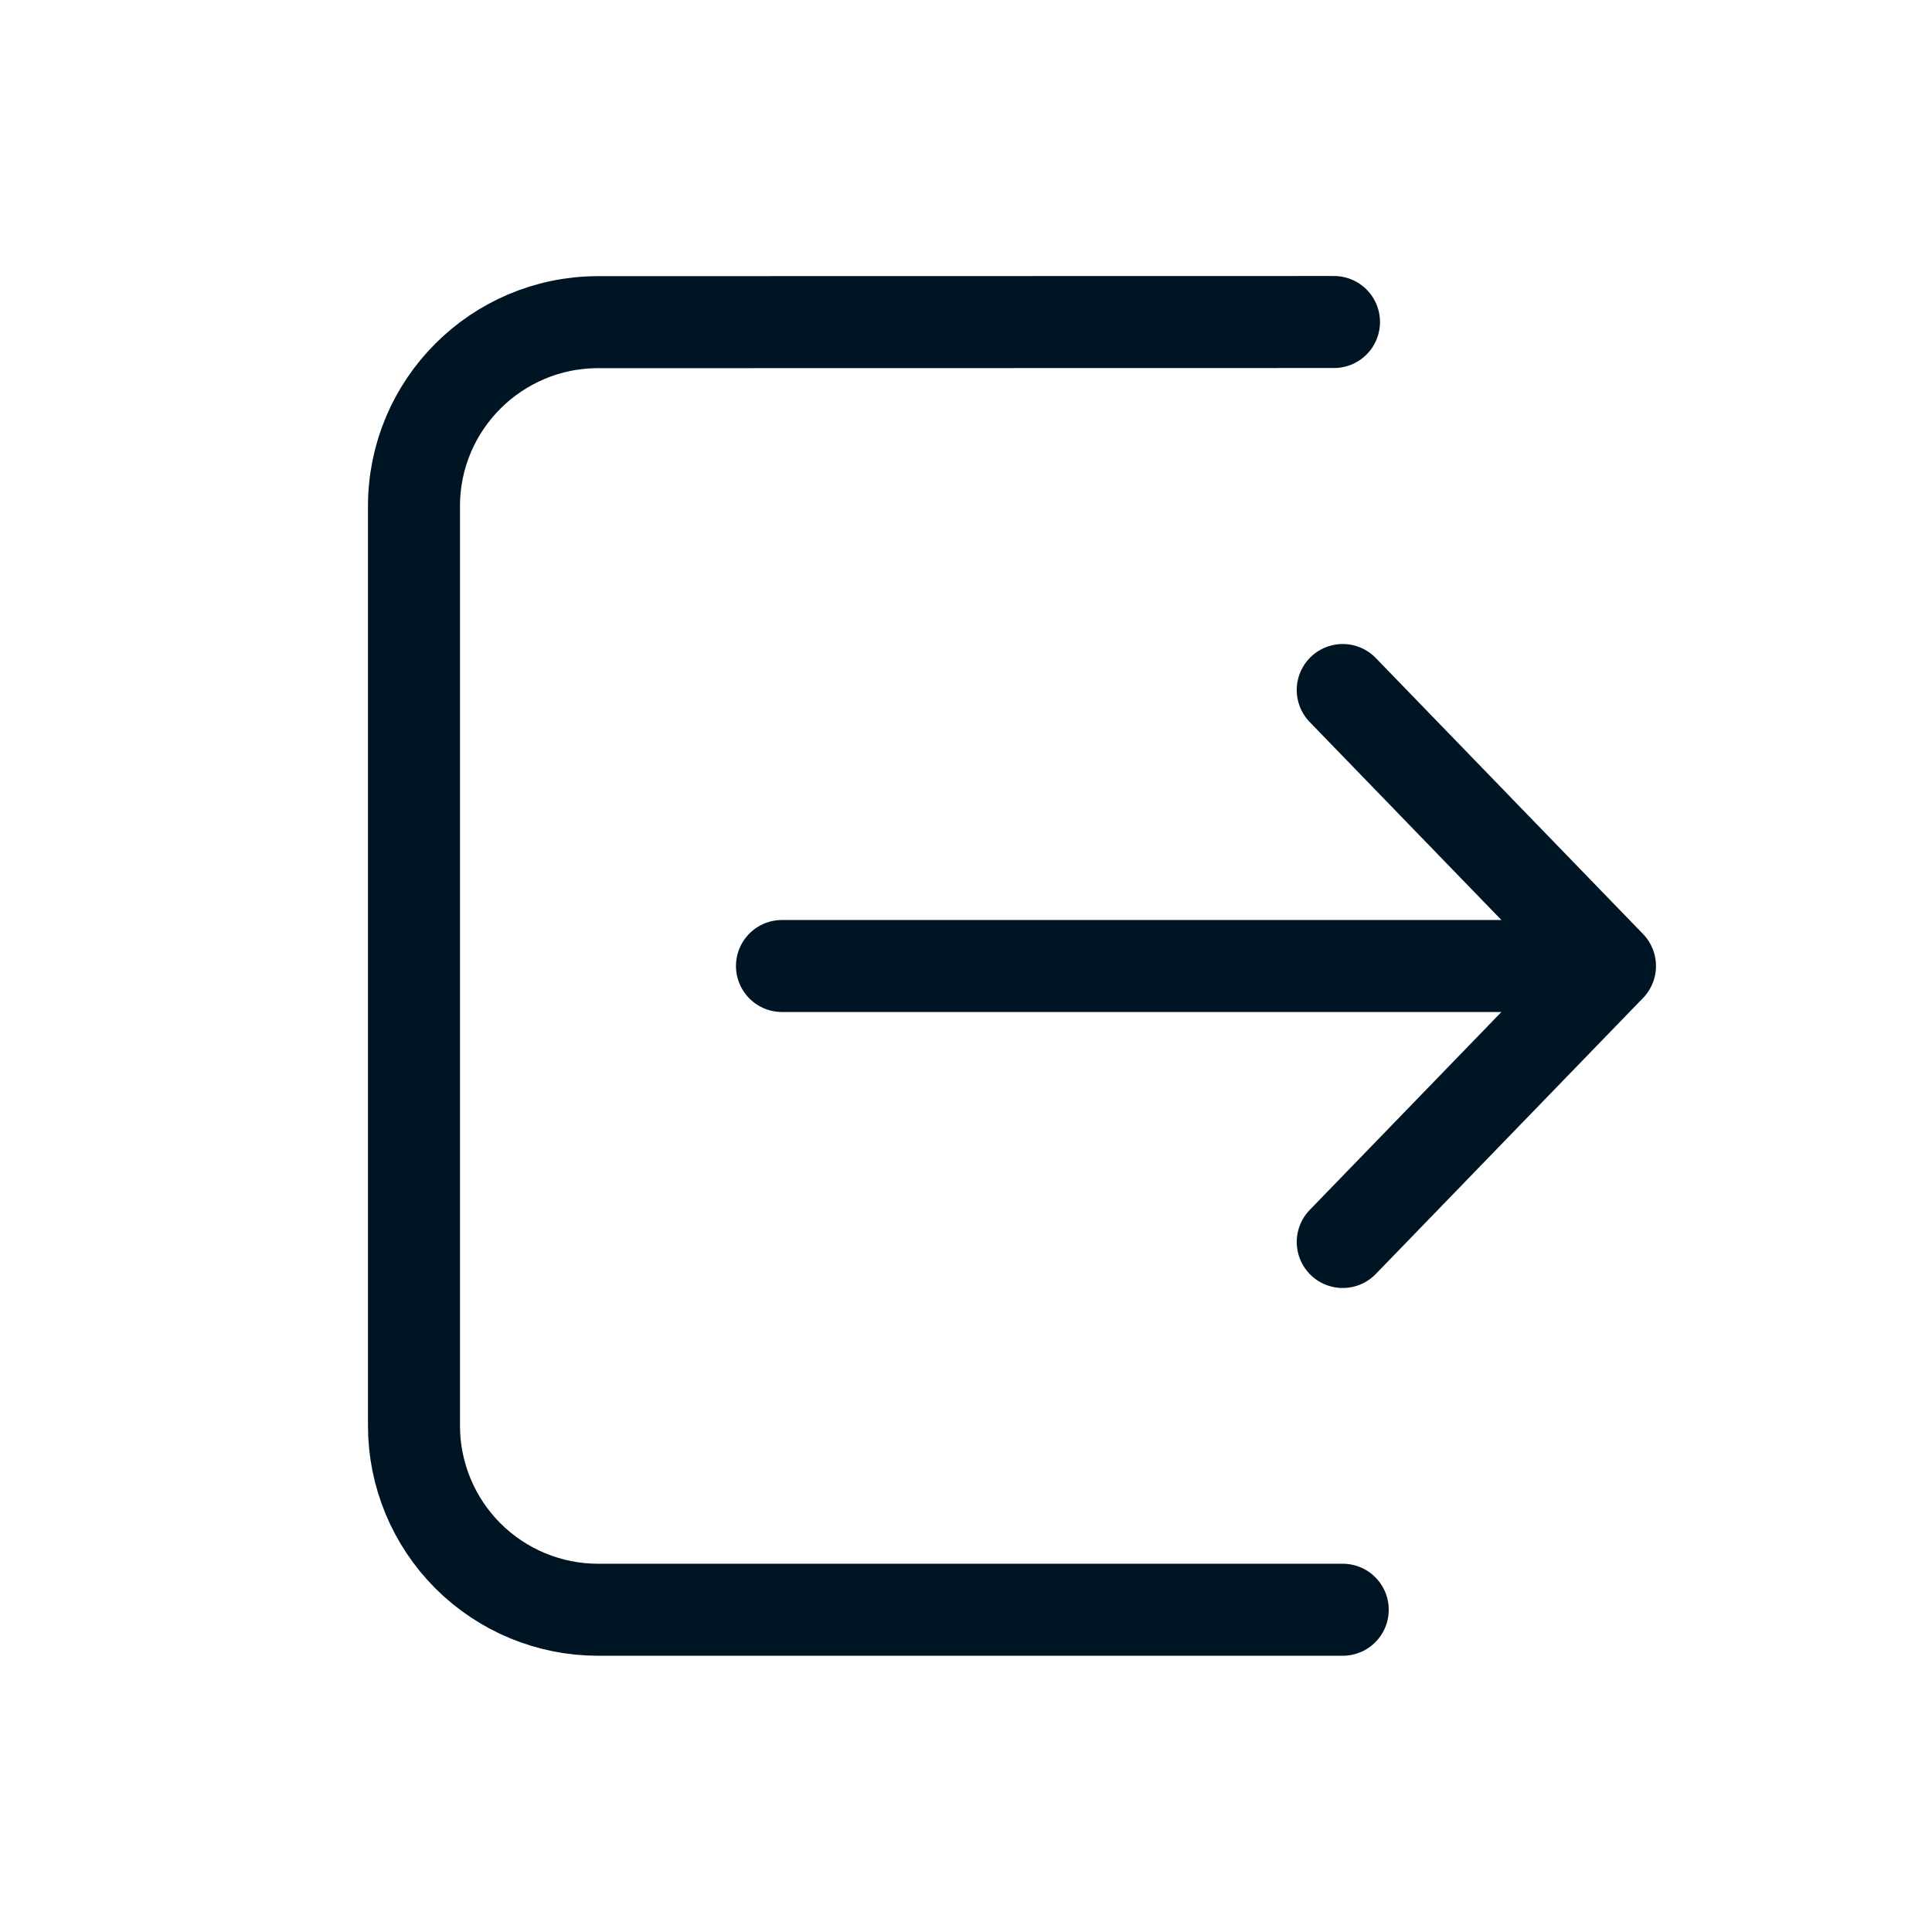 <svg width="40" height="40" viewBox="0 0 40 40" fill="none" xmlns="http://www.w3.org/2000/svg">
<path d="M27.8 25.714L33.333 20M33.333 20L27.8 14.286M33.333 20H16.19M27.619 6.667L12.381 6.67C10.278 6.672 8.571 8.377 8.571 10.48V29.518C8.571 30.528 8.973 31.497 9.687 32.212C10.402 32.926 11.37 33.328 12.381 33.328H27.8" stroke="#001524" stroke-width="1.905" stroke-linecap="round" stroke-linejoin="round"/>
</svg>

